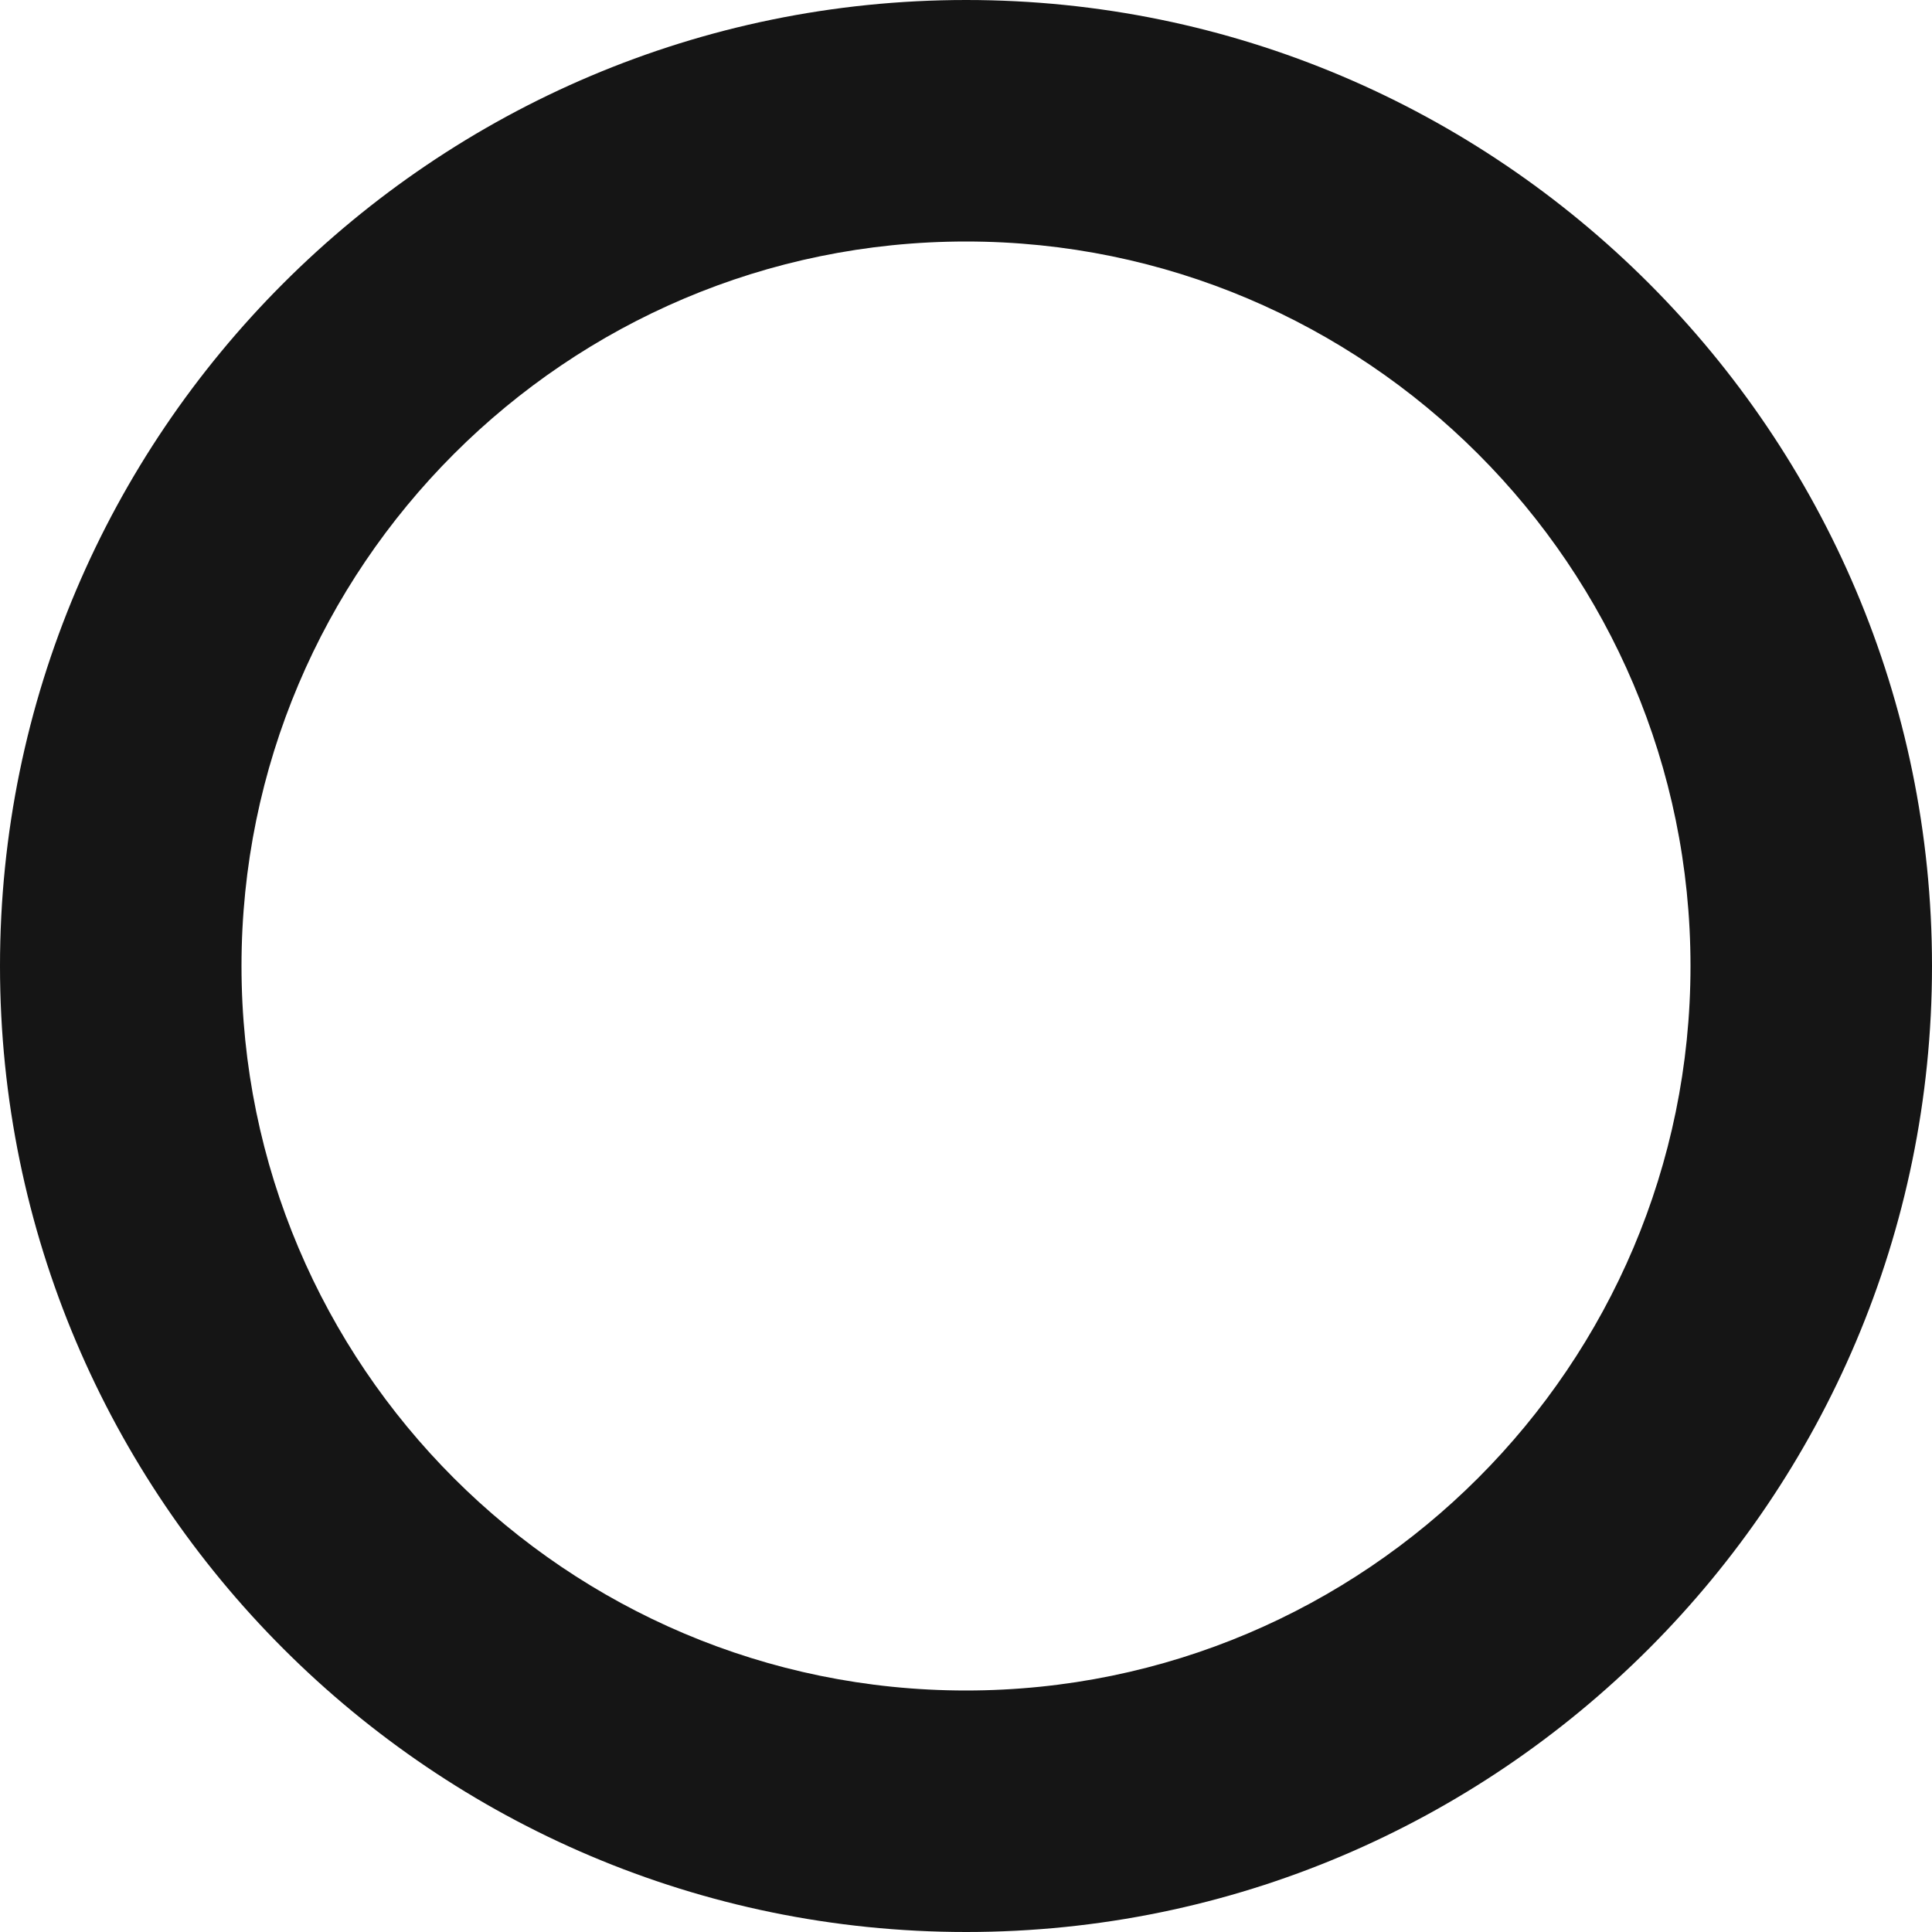 <?xml version="1.0" encoding="UTF-8"?><svg version="1.1" width="54px" height="54px" viewBox="0 0 54.0 54.0" xmlns="http://www.w3.org/2000/svg" xmlns:xlink="http://www.w3.org/1999/xlink"><defs><clipPath id="i0"><path d="M27.005,0 C41.892,0 54,12.113 54,27 C54,41.887 41.892,54 27.005,54 C12.118,54 0,41.887 0,27 C0,12.118 12.113,0 27.005,0 Z M27,6.75 C15.831,6.75 6.75,15.836 6.75,27 C6.75,38.174 15.831,47.25 27,47.25 C38.164,47.25 47.25,38.169 47.25,27 C47.25,15.831 38.164,6.75 27,6.75 Z"></path></clipPath></defs><g clip-path="url(#i0)"><polygon points="0,0 54,0 54,54 0,54 0,0" stroke="none" fill="#151515"></polygon></g></svg>